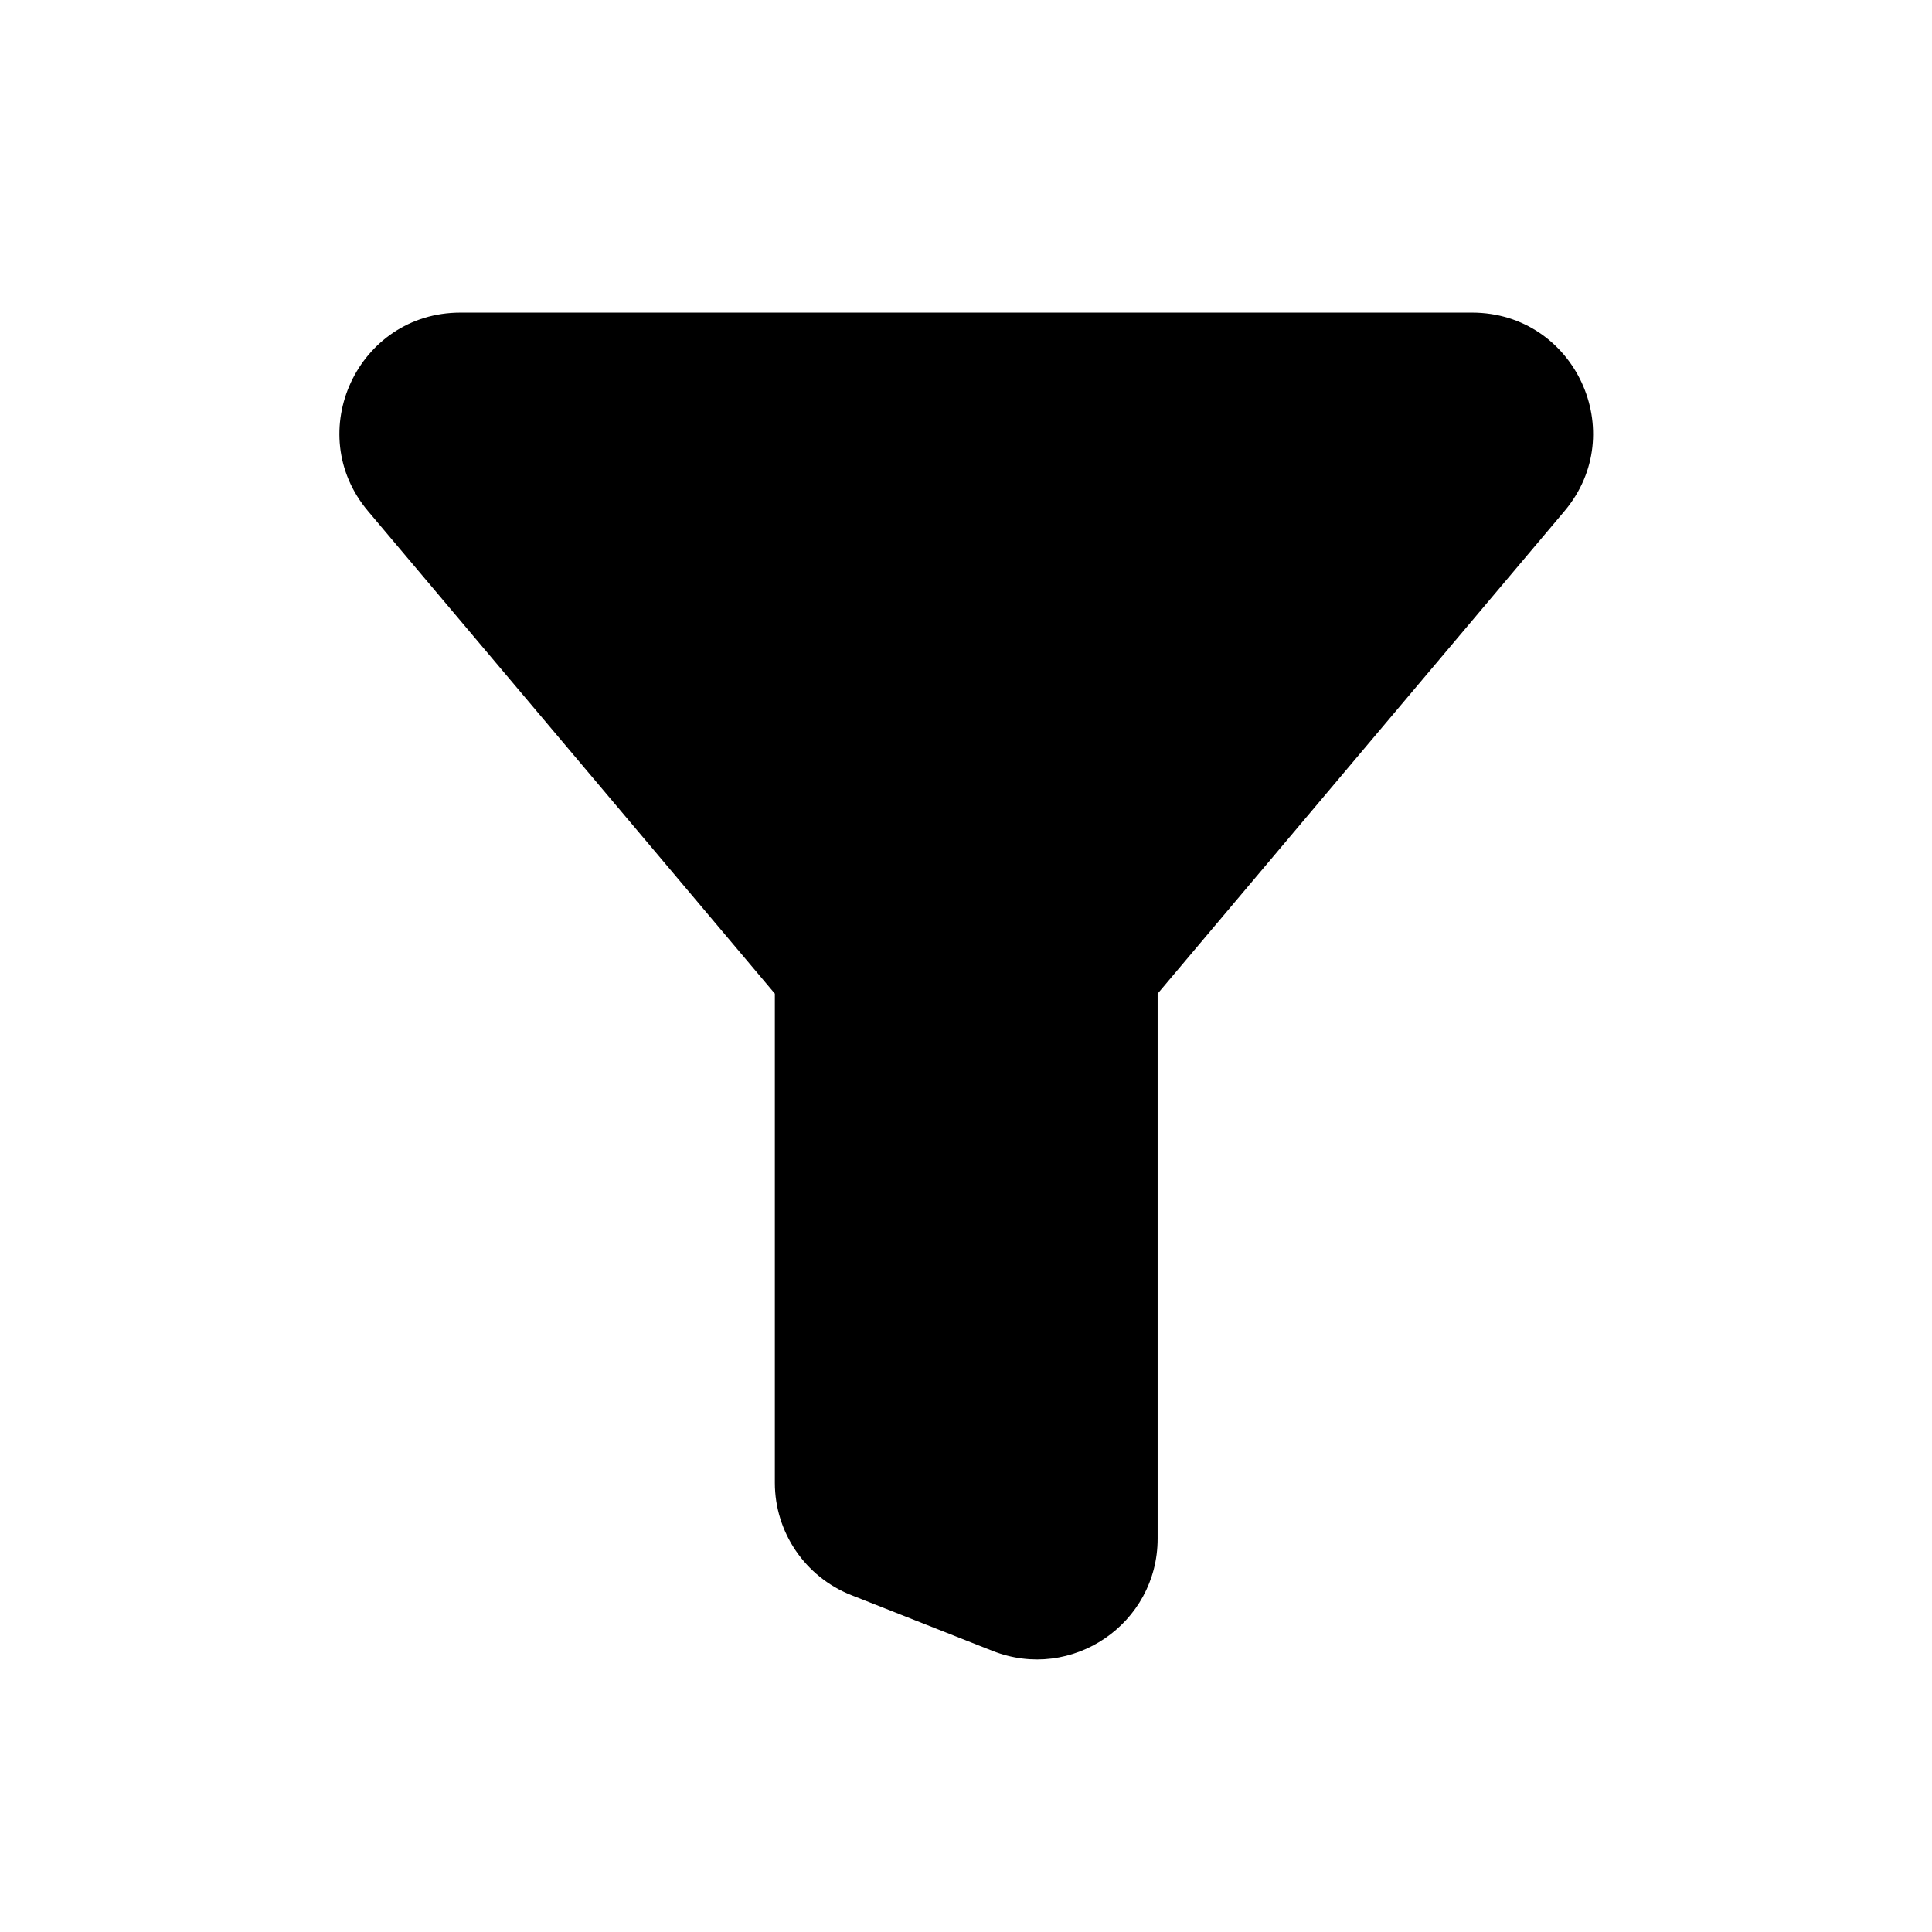 <svg width="16" height="16" viewBox="0 0 16 16" fill="none" xmlns="http://www.w3.org/2000/svg">
<path d="M3.813 2.589C2.962 2.589 2.5 3.583 3.048 4.233L6.417 8.229V12.28C6.417 12.69 6.668 13.059 7.05 13.21L8.22 13.672C8.876 13.931 9.587 13.448 9.587 12.742V8.229L12.956 4.233C13.504 3.583 13.042 2.589 12.191 2.589H3.813Z" fill="black"/>
</svg>
